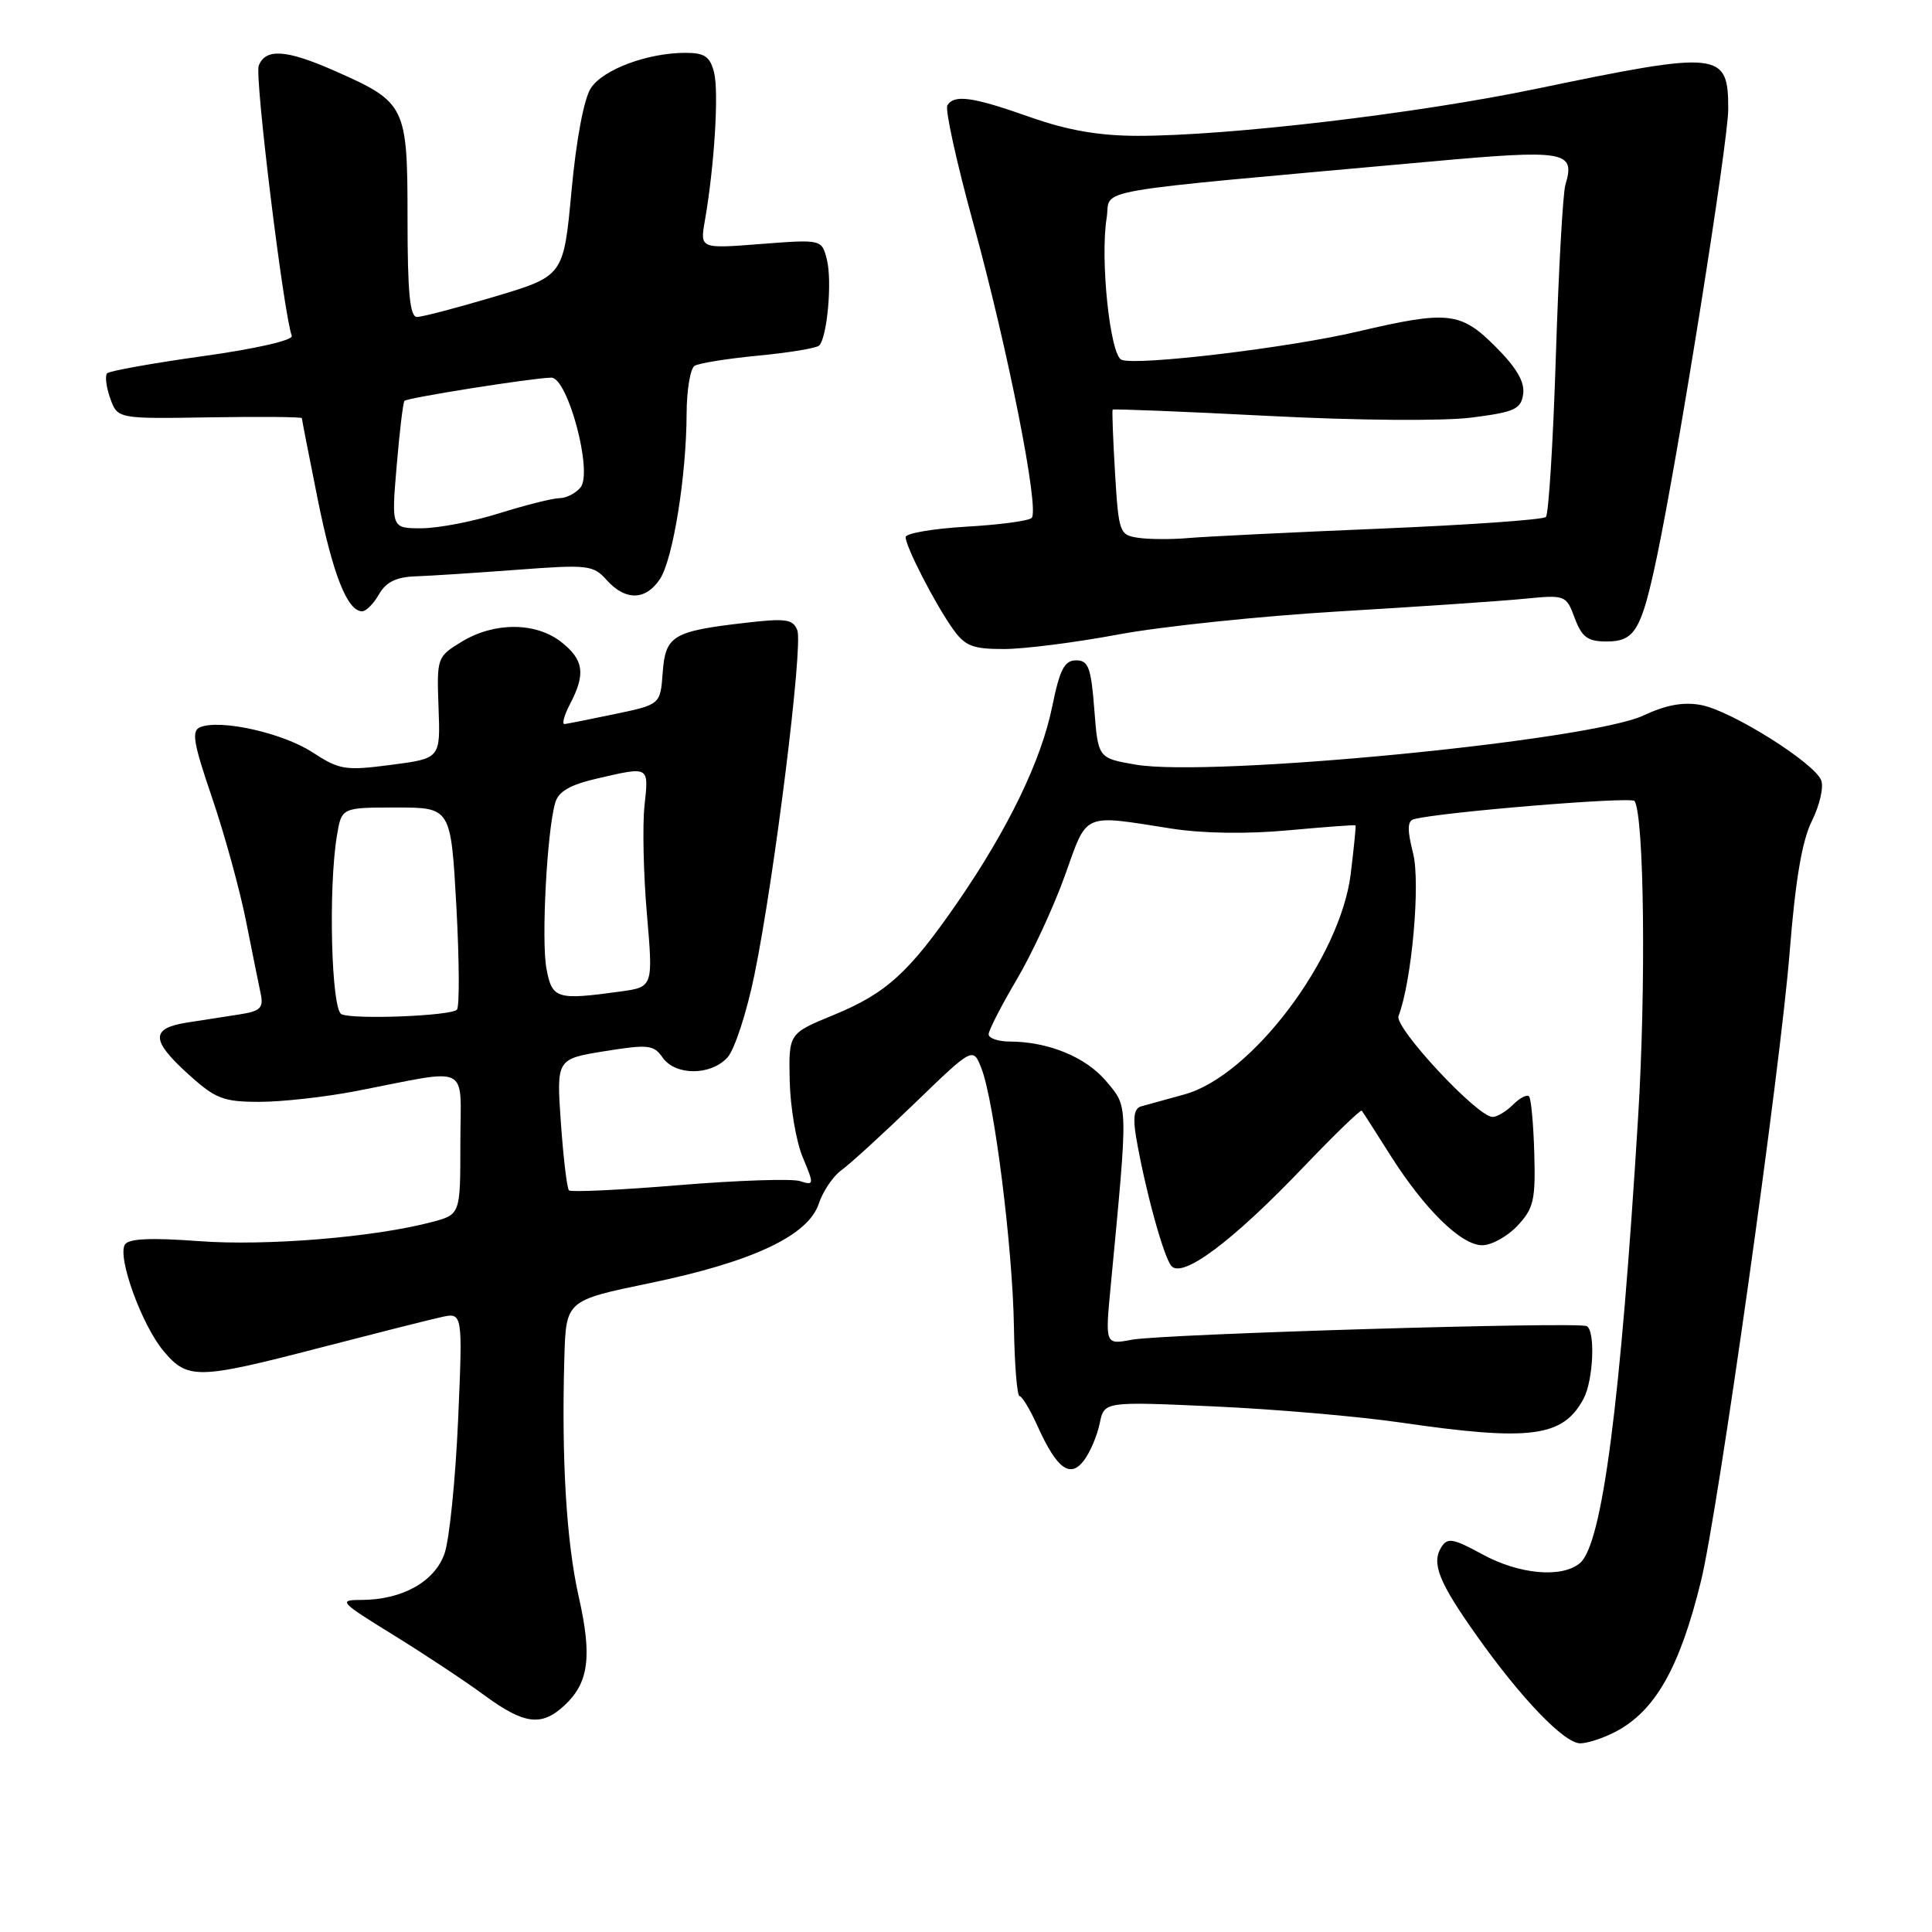 <?xml version="1.0" encoding="UTF-8" standalone="no"?>
<!DOCTYPE svg PUBLIC "-//W3C//DTD SVG 1.1//EN" "http://www.w3.org/Graphics/SVG/1.1/DTD/svg11.dtd" >
<svg xmlns="http://www.w3.org/2000/svg" xmlns:xlink="http://www.w3.org/1999/xlink" version="1.1" viewBox="0 0 256 256">
 <g >
 <path fill="currentColor"
d=" M 214.00 229.50 C 219.30 226.76 222.56 221.03 225.39 209.50 C 227.63 200.39 235.92 141.60 237.14 126.14 C 237.90 116.60 238.78 111.38 240.09 108.77 C 241.11 106.71 241.67 104.30 241.32 103.40 C 240.43 101.08 229.41 94.17 225.41 93.42 C 223.08 92.98 220.76 93.40 217.78 94.80 C 210.64 98.16 160.46 103.02 150.50 101.32 C 145.50 100.46 145.50 100.46 145.00 93.98 C 144.57 88.44 144.22 87.50 142.59 87.50 C 141.05 87.50 140.43 88.69 139.43 93.59 C 137.97 100.78 133.61 109.79 126.89 119.55 C 120.44 128.90 117.42 131.64 110.39 134.52 C 104.50 136.94 104.50 136.94 104.64 143.24 C 104.72 146.70 105.49 151.24 106.36 153.33 C 107.89 156.99 107.88 157.10 105.99 156.50 C 104.92 156.16 97.70 156.40 89.95 157.04 C 82.21 157.68 75.65 157.99 75.39 157.73 C 75.13 157.47 74.65 153.44 74.32 148.79 C 73.73 140.32 73.73 140.32 80.11 139.29 C 85.89 138.36 86.62 138.44 87.80 140.13 C 89.50 142.56 94.20 142.54 96.40 140.11 C 97.34 139.07 98.95 134.14 99.97 129.15 C 102.61 116.28 106.43 85.56 105.65 83.52 C 105.08 82.04 104.13 81.90 98.74 82.53 C 89.14 83.64 88.17 84.22 87.81 89.13 C 87.50 93.35 87.50 93.35 81.50 94.61 C 78.20 95.30 75.19 95.90 74.81 95.94 C 74.43 95.97 74.76 94.76 75.55 93.25 C 77.62 89.29 77.35 87.42 74.37 85.07 C 70.99 82.42 65.49 82.40 61.18 85.03 C 57.90 87.03 57.87 87.13 58.11 93.78 C 58.36 100.50 58.36 100.50 51.81 101.35 C 45.74 102.14 44.98 102.02 41.38 99.67 C 37.48 97.13 29.29 95.29 26.56 96.34 C 25.34 96.81 25.59 98.35 28.10 105.70 C 29.75 110.54 31.77 117.88 32.59 122.00 C 33.41 126.12 34.29 130.49 34.55 131.70 C 34.94 133.55 34.49 133.99 31.76 134.41 C 29.97 134.68 26.81 135.17 24.75 135.50 C 19.93 136.26 19.99 137.86 25.00 142.38 C 28.56 145.60 29.61 146.00 34.40 146.00 C 37.36 146.00 43.10 145.36 47.14 144.58 C 62.66 141.58 61.00 140.75 61.00 151.49 C 61.00 160.92 61.00 160.92 57.25 161.92 C 49.60 163.95 35.32 165.12 26.38 164.46 C 20.00 163.98 17.04 164.12 16.55 164.91 C 15.52 166.58 18.80 175.61 21.68 179.03 C 24.86 182.82 26.20 182.79 42.37 178.59 C 49.59 176.72 56.81 174.89 58.41 174.54 C 61.32 173.88 61.32 173.88 60.70 188.19 C 60.35 196.06 59.55 204.01 58.90 205.86 C 57.59 209.60 53.27 212.00 47.83 212.00 C 44.79 212.00 45.05 212.28 52.02 216.58 C 56.11 219.10 61.55 222.70 64.11 224.58 C 69.47 228.52 71.75 228.81 74.80 225.97 C 78.02 222.97 78.48 219.51 76.69 211.60 C 75.05 204.33 74.39 193.35 74.78 179.91 C 75.00 172.32 75.00 172.32 86.10 170.02 C 99.70 167.21 107.09 163.73 108.49 159.50 C 109.04 157.85 110.39 155.85 111.49 155.06 C 112.60 154.27 116.97 150.27 121.22 146.17 C 128.94 138.71 128.94 138.71 130.06 141.61 C 131.75 145.98 134.18 165.32 134.35 175.75 C 134.43 180.83 134.77 185.00 135.10 185.00 C 135.43 185.00 136.51 186.80 137.50 189.01 C 140.06 194.68 141.83 195.95 143.67 193.46 C 144.47 192.38 145.39 190.20 145.72 188.60 C 146.31 185.70 146.31 185.70 160.90 186.36 C 168.93 186.72 180.00 187.68 185.50 188.48 C 202.82 191.00 207.10 190.45 209.84 185.32 C 211.13 182.88 211.41 176.34 210.25 175.72 C 209.11 175.11 154.01 176.76 149.97 177.52 C 146.43 178.19 146.43 178.19 147.18 170.35 C 149.50 145.94 149.52 146.77 146.57 143.26 C 143.86 140.05 138.90 138.02 133.75 138.01 C 132.24 138.00 131.00 137.57 131.00 137.05 C 131.00 136.53 132.67 133.27 134.72 129.80 C 136.76 126.34 139.64 120.12 141.11 116.00 C 144.13 107.56 143.30 107.92 155.21 109.79 C 159.36 110.44 165.27 110.53 170.71 110.02 C 175.54 109.58 179.55 109.28 179.62 109.36 C 179.69 109.44 179.40 112.32 178.98 115.78 C 177.61 126.96 165.83 142.59 156.93 145.02 C 154.49 145.69 151.92 146.40 151.20 146.60 C 150.28 146.87 150.09 148.06 150.55 150.74 C 151.72 157.56 154.16 166.48 155.20 167.73 C 156.64 169.48 163.30 164.50 172.68 154.68 C 176.80 150.37 180.29 146.99 180.44 147.17 C 180.59 147.35 182.27 149.98 184.18 153.00 C 188.74 160.22 193.61 165.00 196.40 165.00 C 197.64 165.00 199.74 163.84 201.08 162.41 C 203.22 160.13 203.48 159.00 203.30 152.80 C 203.19 148.93 202.88 145.55 202.60 145.27 C 202.32 144.99 201.37 145.49 200.48 146.38 C 199.59 147.27 198.37 148.00 197.77 148.00 C 195.76 148.00 184.73 136.15 185.31 134.63 C 187.07 130.06 188.24 116.97 187.24 113.06 C 186.45 109.95 186.48 108.79 187.34 108.55 C 190.71 107.62 216.20 105.52 216.59 106.14 C 217.86 108.20 218.12 130.79 217.06 148.00 C 214.73 186.03 212.30 204.68 209.34 207.13 C 206.93 209.13 201.29 208.62 196.41 205.95 C 192.54 203.84 191.80 203.71 190.99 205.00 C 189.64 207.14 190.64 209.65 195.71 216.79 C 201.58 225.08 207.28 231.00 209.39 231.00 C 210.33 231.00 212.40 230.33 214.00 229.50 Z  M 148.20 84.07 C 153.86 83.01 167.05 81.63 177.50 81.01 C 187.95 80.39 198.97 79.64 202.00 79.34 C 207.42 78.81 207.52 78.84 208.66 81.90 C 209.61 84.44 210.38 85.00 212.88 85.00 C 216.62 85.00 217.49 83.53 219.54 73.82 C 222.35 60.48 229.00 18.78 229.00 14.47 C 229.00 6.79 228.00 6.69 203.50 11.78 C 187.61 15.08 162.80 18.00 150.74 18.00 C 145.60 17.99 141.47 17.27 136.50 15.52 C 128.90 12.83 126.44 12.48 125.53 13.96 C 125.20 14.48 126.76 21.57 129.00 29.71 C 133.56 46.29 137.77 67.57 136.70 68.63 C 136.32 69.02 132.40 69.54 128.00 69.79 C 123.60 70.05 120.00 70.67 120.00 71.17 C 120.00 72.42 123.84 79.90 126.20 83.25 C 127.86 85.61 128.83 86.00 133.02 86.00 C 135.70 86.00 142.53 85.13 148.20 84.07 Z  M 50.22 78.75 C 51.13 77.14 52.50 76.46 55.00 76.37 C 56.92 76.31 63.00 75.91 68.50 75.50 C 77.93 74.79 78.61 74.87 80.40 76.87 C 82.88 79.64 85.58 79.57 87.45 76.72 C 89.18 74.08 90.95 63.08 90.98 54.81 C 90.99 51.68 91.47 48.83 92.04 48.47 C 92.62 48.12 96.42 47.51 100.50 47.12 C 104.58 46.73 108.20 46.13 108.54 45.79 C 109.61 44.72 110.28 37.26 109.57 34.42 C 108.89 31.71 108.89 31.71 100.82 32.33 C 92.75 32.96 92.75 32.96 93.40 29.23 C 94.65 22.11 95.27 12.20 94.62 9.61 C 94.09 7.50 93.37 7.00 90.85 7.00 C 85.81 7.00 79.91 9.20 78.29 11.68 C 77.38 13.06 76.35 18.53 75.73 25.28 C 74.68 36.57 74.68 36.57 65.59 39.29 C 60.59 40.78 55.94 42.00 55.25 42.00 C 54.31 42.00 54.00 38.73 54.00 29.00 C 54.00 14.00 53.78 13.56 44.37 9.40 C 37.95 6.56 35.18 6.37 34.28 8.71 C 33.73 10.16 37.56 41.46 38.66 44.50 C 38.87 45.08 33.89 46.22 26.90 47.19 C 20.23 48.12 14.52 49.15 14.20 49.46 C 13.89 49.78 14.07 51.27 14.60 52.77 C 15.58 55.50 15.58 55.50 27.79 55.30 C 34.51 55.19 40.00 55.24 40.00 55.41 C 40.00 55.58 40.94 60.40 42.09 66.11 C 44.11 76.16 46.03 81.00 47.99 81.00 C 48.51 81.00 49.51 79.99 50.22 78.75 Z  M 45.25 134.39 C 43.90 133.79 43.49 117.74 44.64 110.75 C 45.26 107.00 45.26 107.00 52.50 107.00 C 59.74 107.00 59.74 107.00 60.47 120.07 C 60.86 127.26 60.90 133.44 60.54 133.79 C 59.71 134.62 46.90 135.12 45.25 134.39 Z  M 72.41 128.36 C 71.71 124.65 72.47 110.23 73.56 106.40 C 73.99 104.87 75.50 104.00 79.15 103.15 C 86.11 101.55 85.96 101.47 85.40 106.75 C 85.12 109.36 85.26 115.84 85.72 121.14 C 86.55 130.79 86.55 130.79 82.14 131.39 C 73.75 132.54 73.16 132.36 72.41 128.36 Z  M 150.88 71.27 C 148.34 70.90 148.23 70.63 147.75 62.70 C 147.48 58.19 147.34 54.40 147.43 54.28 C 147.53 54.16 156.81 54.53 168.05 55.11 C 179.82 55.72 191.26 55.81 195.00 55.33 C 200.72 54.60 201.54 54.22 201.83 52.21 C 202.05 50.61 200.95 48.72 198.19 45.96 C 193.54 41.30 191.90 41.12 179.83 43.95 C 170.72 46.09 150.70 48.48 148.62 47.68 C 147.09 47.10 145.75 34.33 146.64 28.86 C 147.28 24.87 142.89 25.63 189.41 21.42 C 207.49 19.78 208.78 20.00 207.42 24.50 C 207.09 25.60 206.52 35.80 206.16 47.17 C 205.80 58.54 205.20 68.14 204.84 68.50 C 204.47 68.87 194.57 69.56 182.84 70.05 C 171.10 70.54 159.70 71.10 157.50 71.29 C 155.30 71.49 152.32 71.47 150.88 71.27 Z  M 52.56 61.75 C 52.94 57.21 53.41 53.33 53.59 53.12 C 53.95 52.71 70.46 50.09 73.04 50.04 C 75.23 49.99 78.59 62.58 76.92 64.59 C 76.28 65.37 75.02 66.01 74.13 66.01 C 73.23 66.02 69.65 66.92 66.16 68.01 C 62.67 69.11 58.03 70.00 55.84 70.00 C 51.86 70.00 51.86 70.00 52.56 61.75 Z "/>
</g>
</svg>